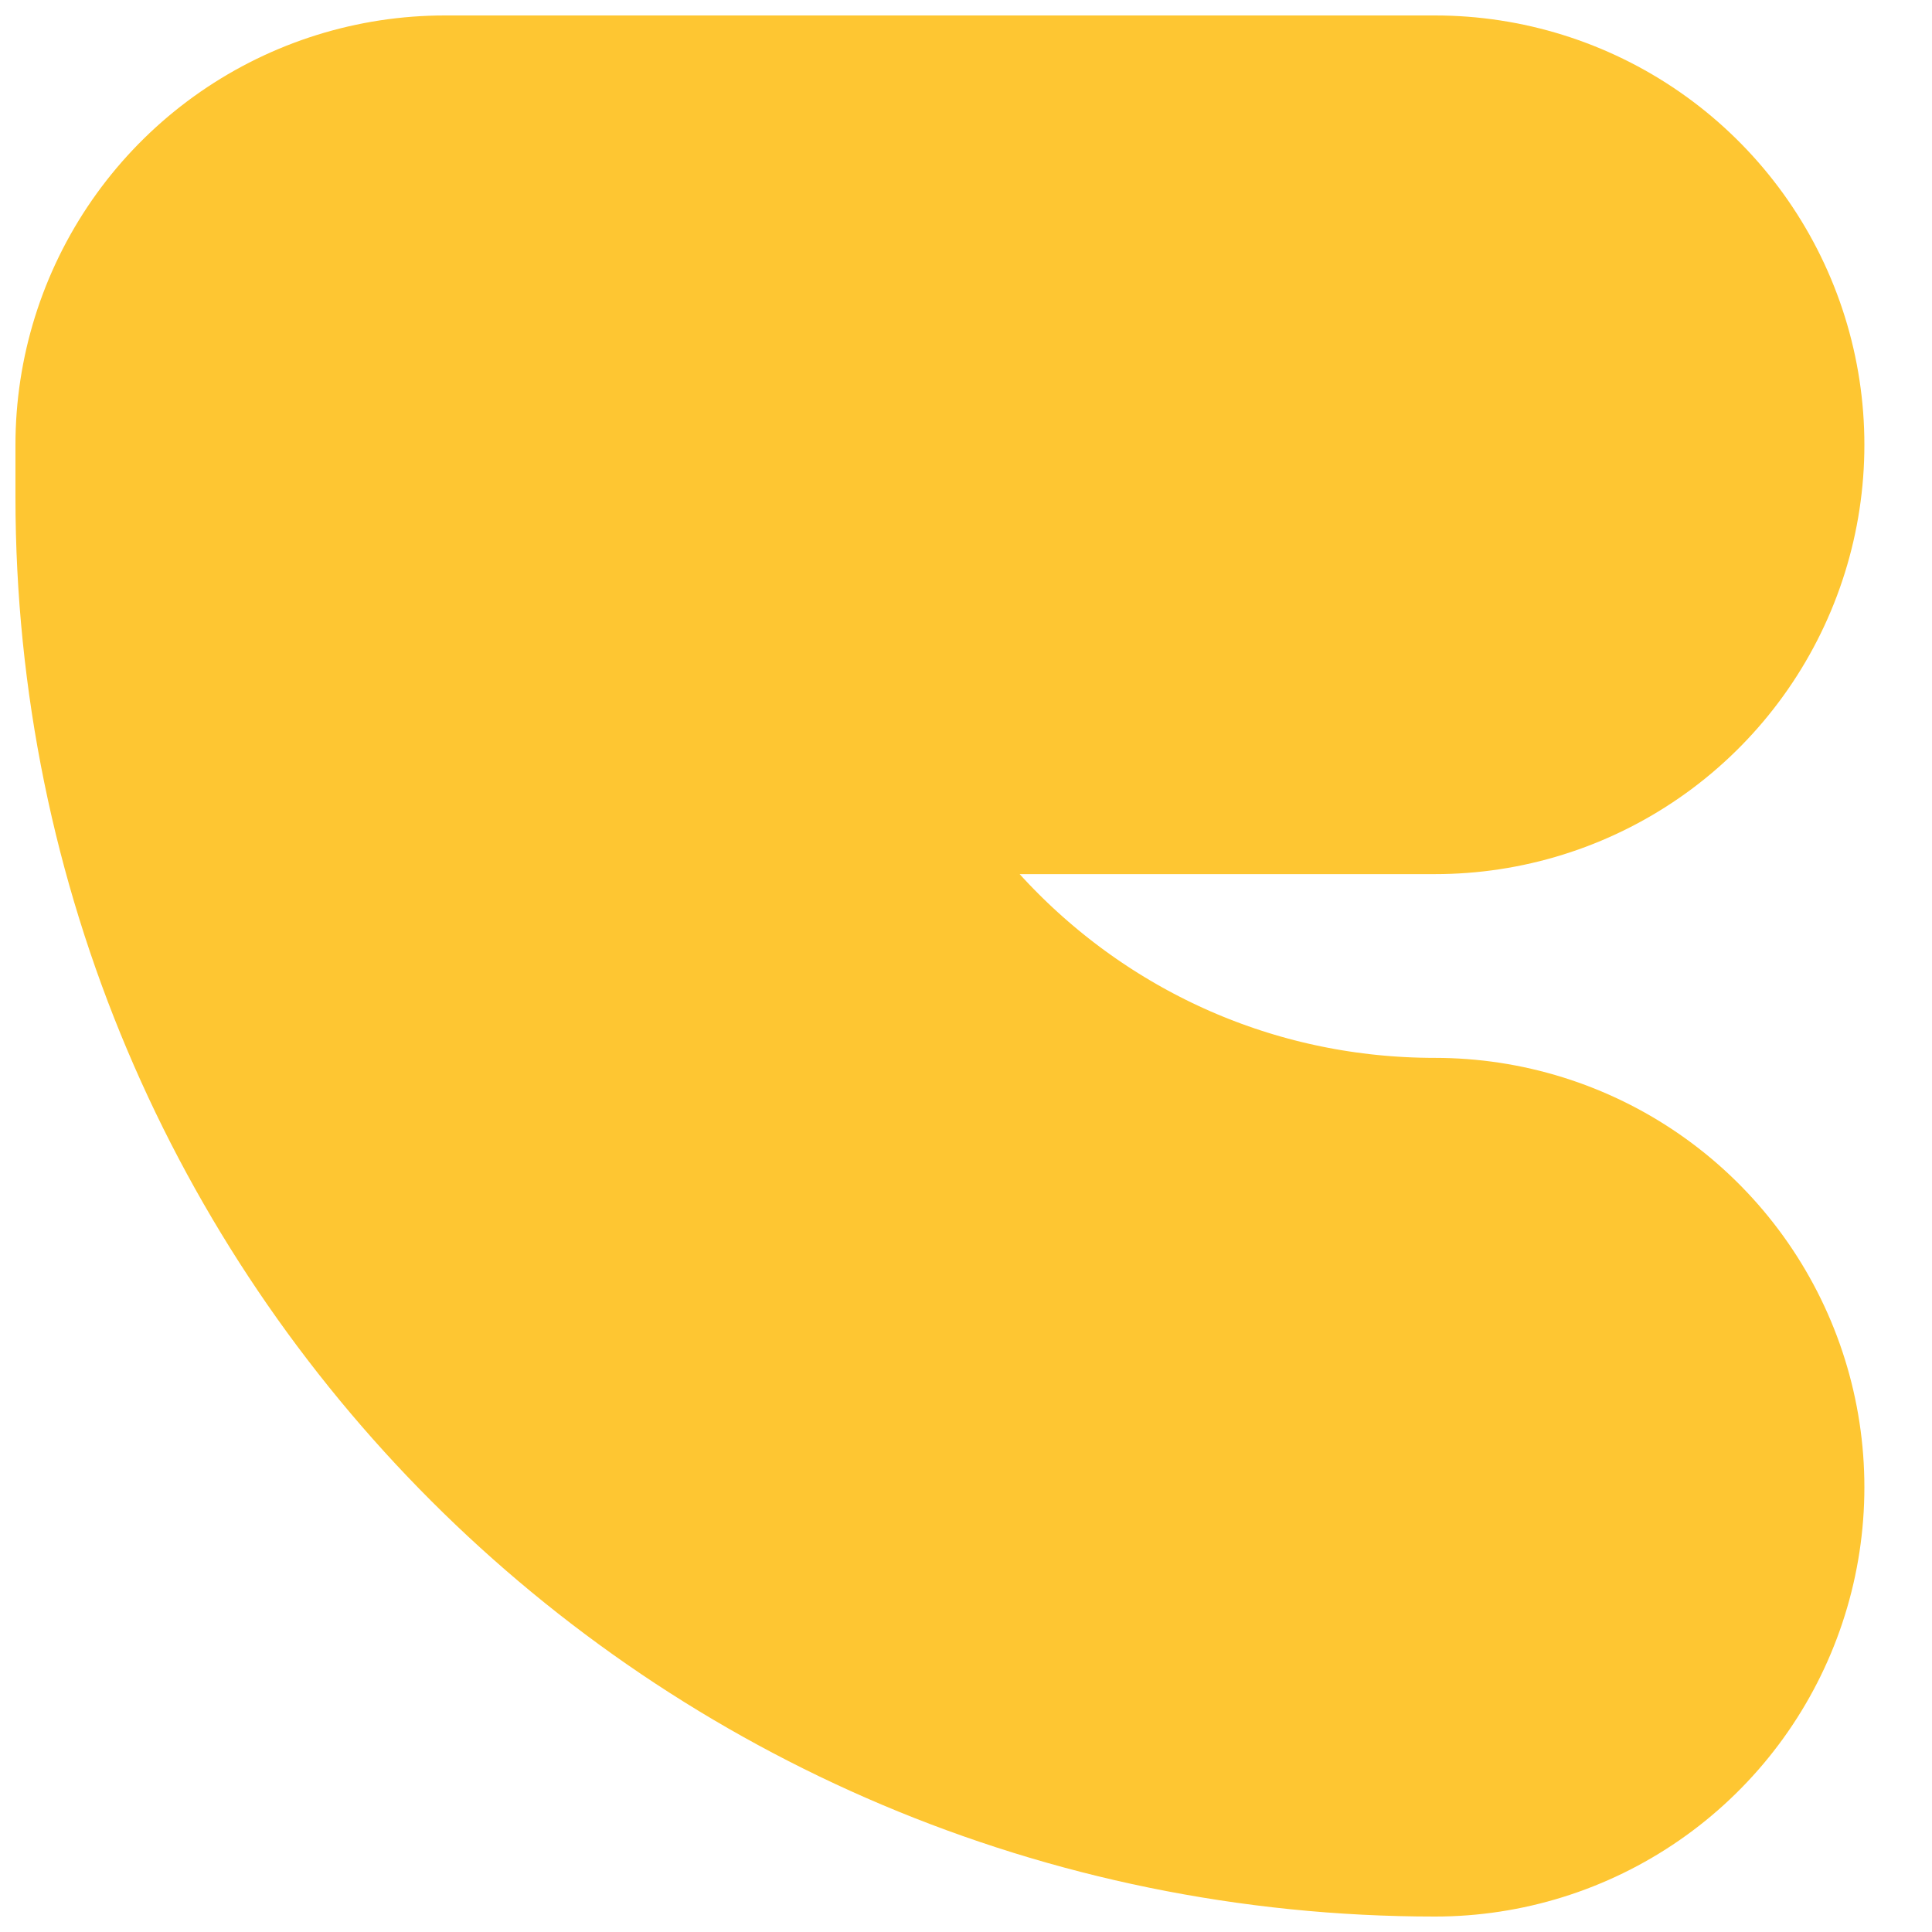<svg width="9" height="9" viewBox="0 0 9 9" fill="none" xmlns="http://www.w3.org/2000/svg">
<path d="M6.685 2.072H2.072V2.315C2.072 4.864 4.136 6.928 6.685 6.928" stroke="#FEC632" stroke-width="4" stroke-miterlimit="10" stroke-linecap="round" stroke-linejoin="round"/>
</svg>
